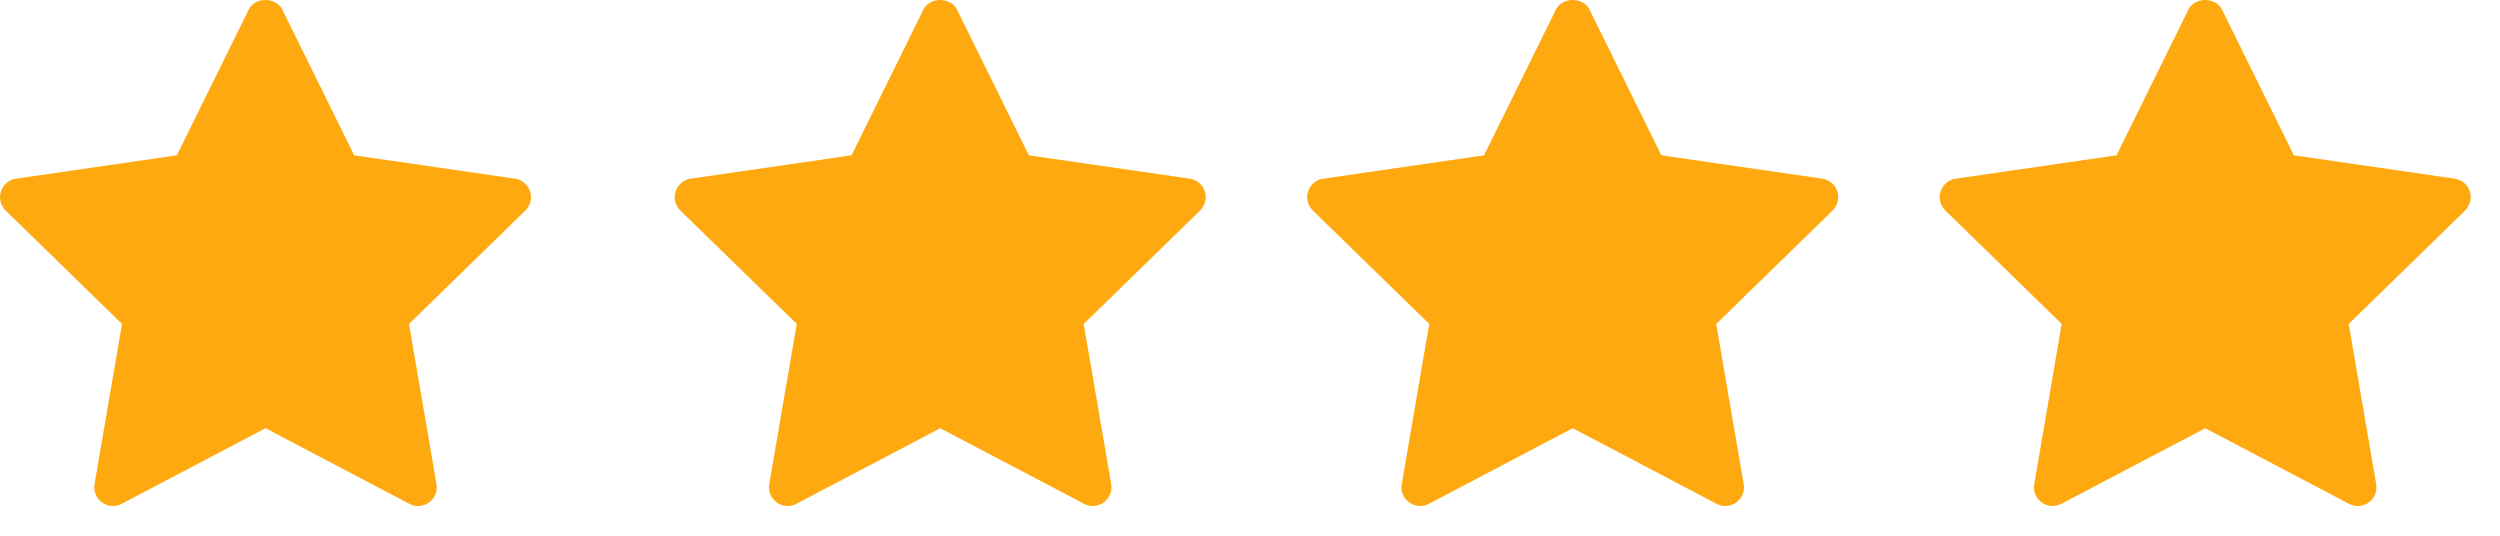 <svg width="56" height="12" viewBox="0 0 56 12" fill="none" xmlns="http://www.w3.org/2000/svg">
<g id="Group 1171275922">
<path id="Vector" d="M11.768 4.716L9.162 7.257L9.777 10.845C9.804 11.002 9.74 11.161 9.611 11.255C9.538 11.308 9.451 11.335 9.365 11.335C9.298 11.335 9.231 11.319 9.17 11.286L5.947 9.592L2.725 11.286C2.584 11.361 2.413 11.348 2.284 11.254C2.155 11.161 2.091 11.002 2.118 10.845L2.733 7.256L0.126 4.716C0.013 4.605 -0.029 4.438 0.021 4.287C0.07 4.136 0.201 4.025 0.359 4.002L3.961 3.479L5.572 0.214C5.713 -0.071 6.182 -0.071 6.323 0.214L7.934 3.479L11.536 4.002C11.694 4.025 11.825 4.136 11.874 4.287C11.924 4.439 11.882 4.604 11.768 4.716Z" fill="#FFA910"/>
<path id="Vector_2" d="M26.882 4.716L24.275 7.257L24.891 10.845C24.918 11.002 24.853 11.161 24.724 11.255C24.651 11.308 24.565 11.335 24.478 11.335C24.412 11.335 24.345 11.319 24.284 11.286L21.061 9.592L17.838 11.286C17.698 11.361 17.526 11.348 17.398 11.254C17.269 11.161 17.204 11.002 17.231 10.845L17.847 7.256L15.24 4.716C15.126 4.605 15.084 4.438 15.134 4.287C15.183 4.136 15.314 4.025 15.472 4.002L19.074 3.479L20.685 0.214C20.826 -0.071 21.295 -0.071 21.436 0.214L23.047 3.479L26.649 4.002C26.807 4.025 26.938 4.136 26.988 4.287C27.037 4.439 26.995 4.604 26.882 4.716Z" fill="#FFA910"/>
<g id="star">
<path id="Vector_3" d="M41.05 4.716L38.443 7.257L39.059 10.845C39.086 11.002 39.021 11.161 38.892 11.255C38.819 11.308 38.733 11.335 38.646 11.335C38.58 11.335 38.513 11.319 38.452 11.286L35.229 9.592L32.006 11.286C31.866 11.361 31.694 11.348 31.566 11.254C31.437 11.161 31.372 11.002 31.399 10.845L32.015 7.256L29.408 4.716C29.294 4.605 29.252 4.438 29.302 4.287C29.351 4.136 29.482 4.025 29.64 4.002L33.242 3.479L34.853 0.214C34.994 -0.071 35.463 -0.071 35.604 0.214L37.215 3.479L40.817 4.002C40.975 4.025 41.106 4.136 41.156 4.287C41.205 4.439 41.163 4.604 41.05 4.716Z" fill="#FFA910"/>
</g>
<g id="star_2">
<path id="Vector_4" d="M55.218 4.716L52.611 7.257L53.227 10.845C53.253 11.002 53.189 11.161 53.06 11.255C52.987 11.308 52.901 11.335 52.814 11.335C52.748 11.335 52.681 11.319 52.62 11.286L49.397 9.592L46.174 11.286C46.034 11.361 45.862 11.348 45.733 11.254C45.605 11.161 45.54 11.002 45.567 10.845L46.182 7.256L43.576 4.716C43.462 4.605 43.42 4.438 43.47 4.287C43.519 4.136 43.65 4.025 43.808 4.002L47.41 3.479L49.021 0.214C49.162 -0.071 49.631 -0.071 49.772 0.214L51.383 3.479L54.985 4.002C55.143 4.025 55.274 4.136 55.324 4.287C55.373 4.439 55.331 4.604 55.218 4.716Z" fill="#FFA910"/>
</g>
</g>
</svg>
